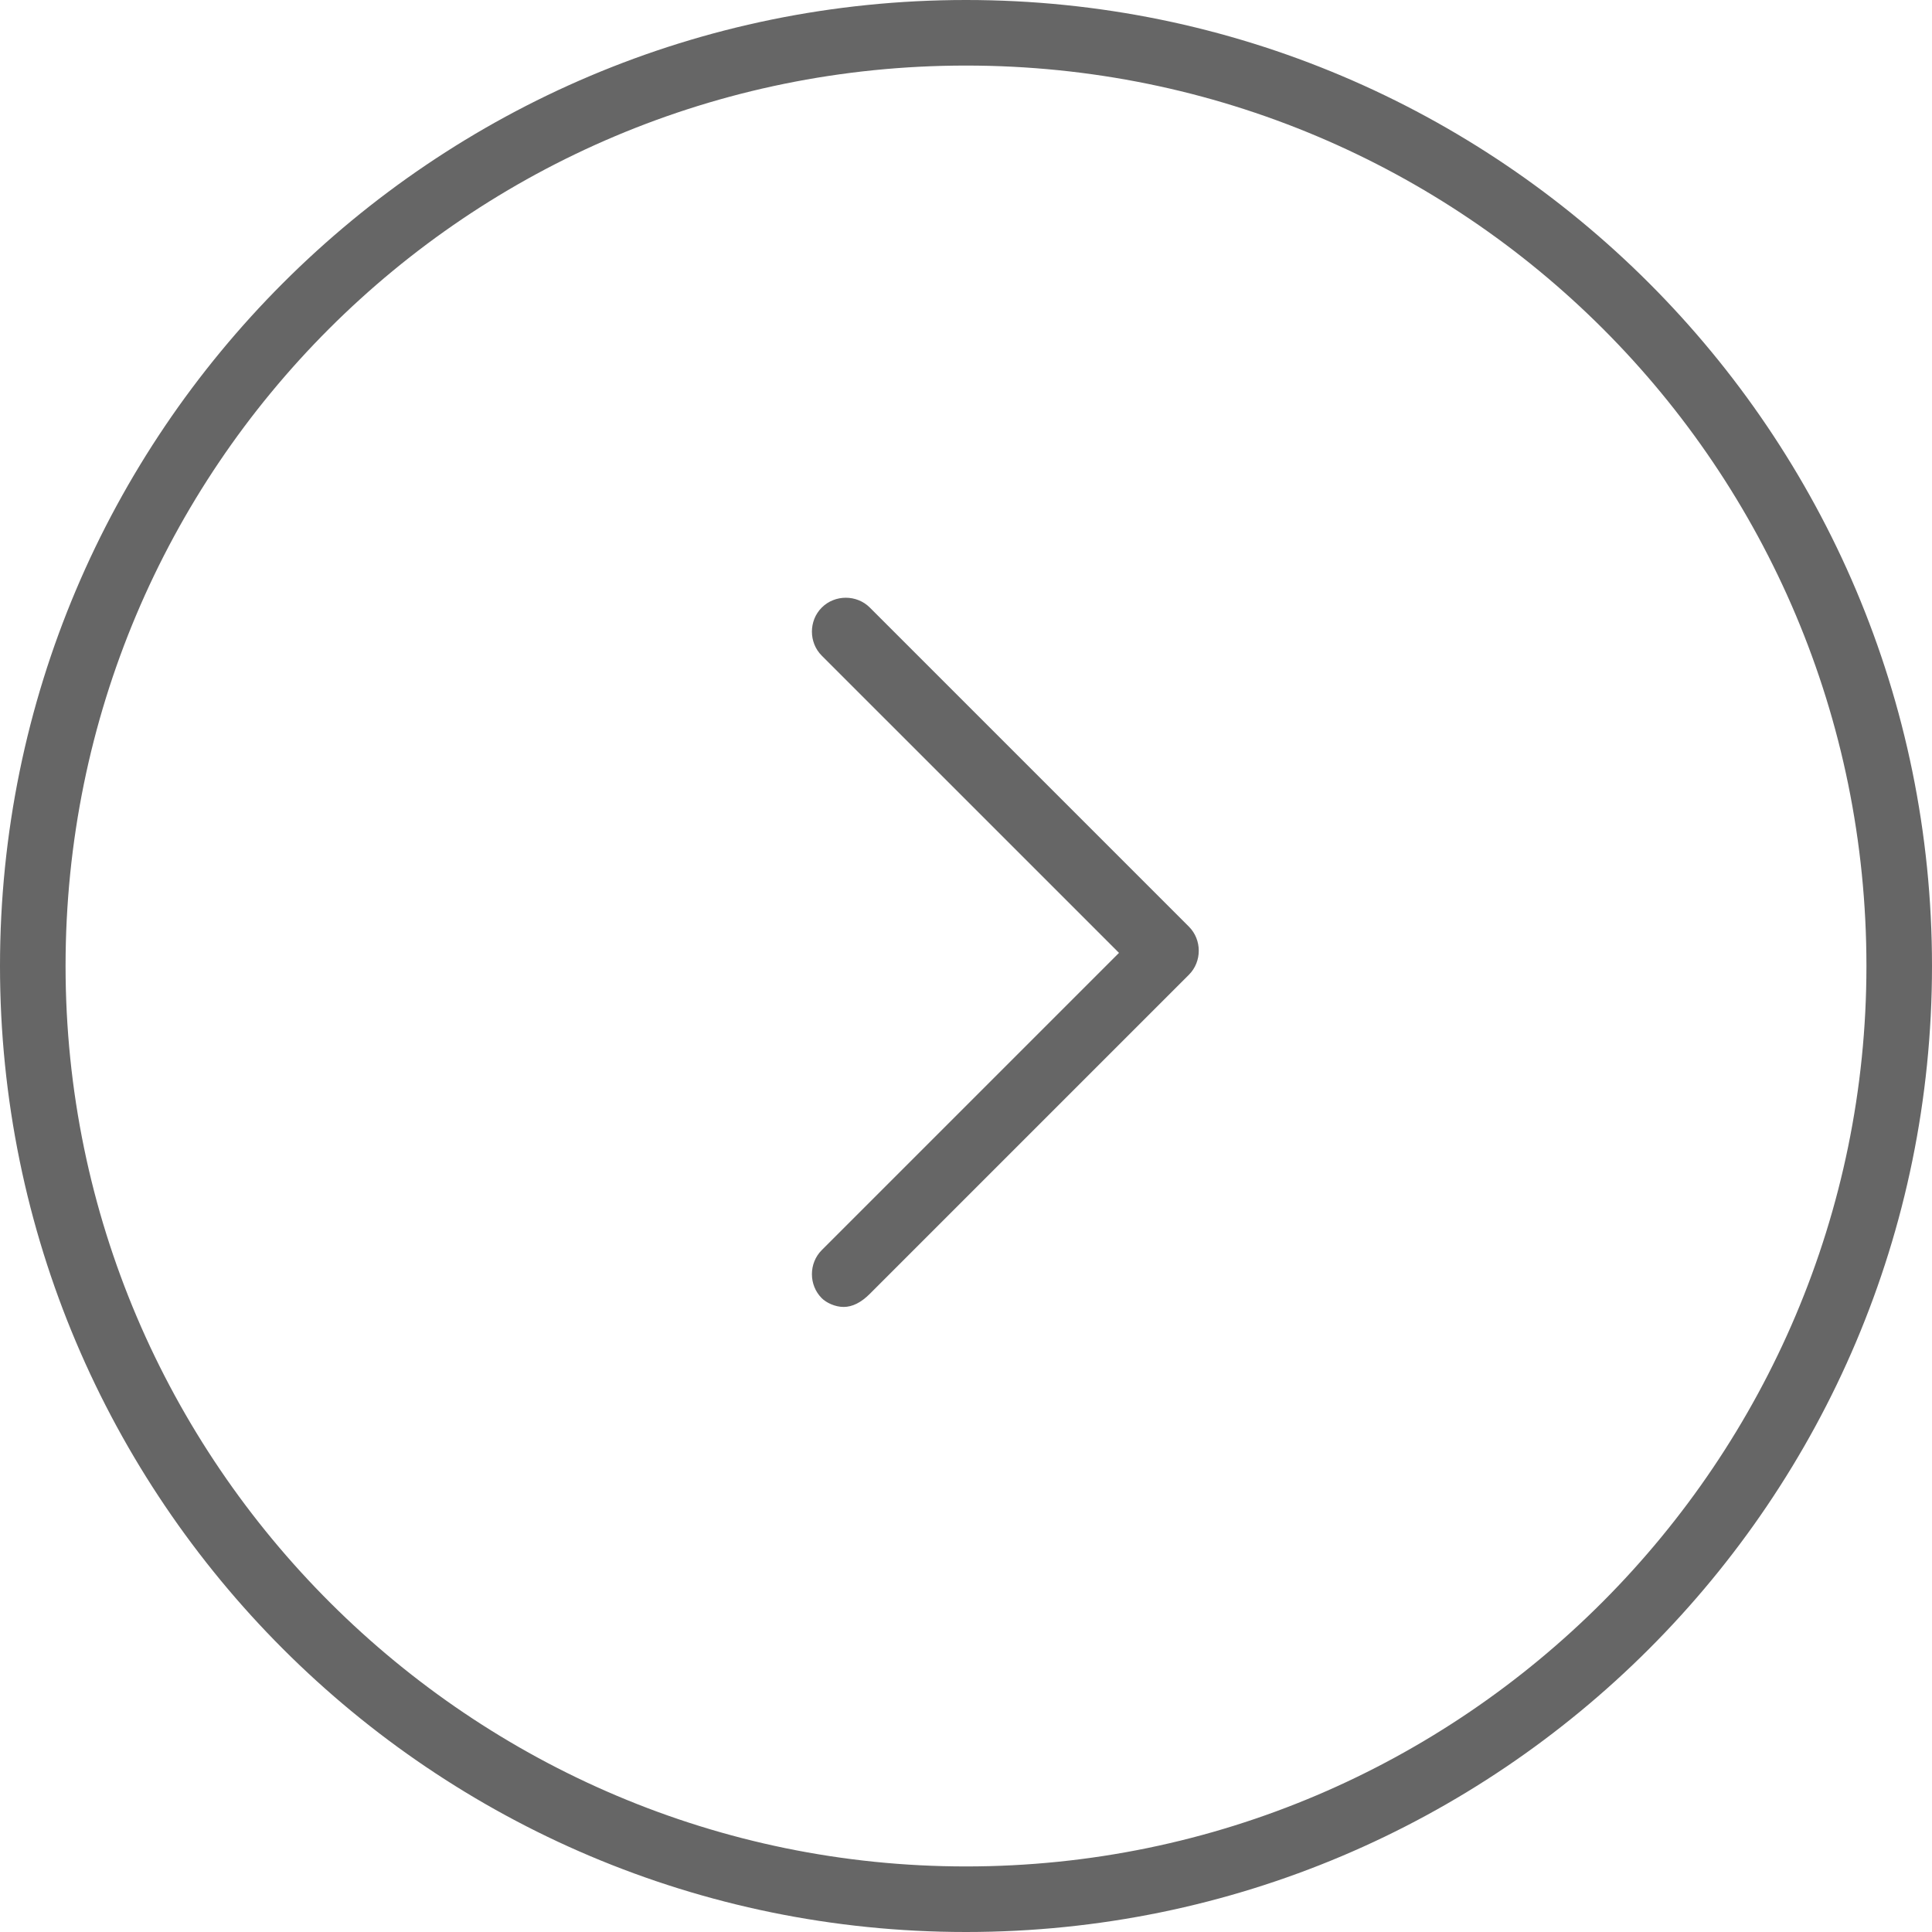 <?xml version="1.0" encoding="utf-8"?>
<!-- Generator: Adobe Illustrator 22.0.0, SVG Export Plug-In . SVG Version: 6.00 Build 0)  -->
<svg version="1.1" id="Capa_1" xmlns="http://www.w3.org/2000/svg" xmlns:xlink="http://www.w3.org/1999/xlink" x="0px" y="0px"
	 viewBox="0 0 44.2 44.2" style="enable-background:new 0 0 44.2 44.2;" xml:space="preserve">
<style type="text/css">
	.st0{fill:#666666;}
</style>
<g>
	<g>
		<path class="st0" d="M22.1,44.2C9.9,44.2,0,34.3,0,22.1S9.9,0,22.1,0s22.1,9.9,22.1,22.1S34.3,44.2,22.1,44.2z M22.1,1.5
			c-11.4,0-20.6,9.2-20.6,20.6c0,11.4,9.3,20.6,20.6,20.6c11.4,0,20.6-9.3,20.6-20.6C42.7,10.7,33.5,1.5,22.1,1.5z"/>
		<path class="st0" d="M19.3,29.9c-0.2,0-0.4-0.1-0.5-0.2c-0.3-0.3-0.3-0.8,0-1.1l6.8-6.8L18.8,15c-0.3-0.3-0.3-0.8,0-1.1
			c0.3-0.3,0.8-0.3,1.1,0l7.3,7.3c0.3,0.3,0.3,0.8,0,1.1l-7.3,7.3C19.7,29.8,19.5,29.9,19.3,29.9z"/>
	</g>
</g>
</svg>
